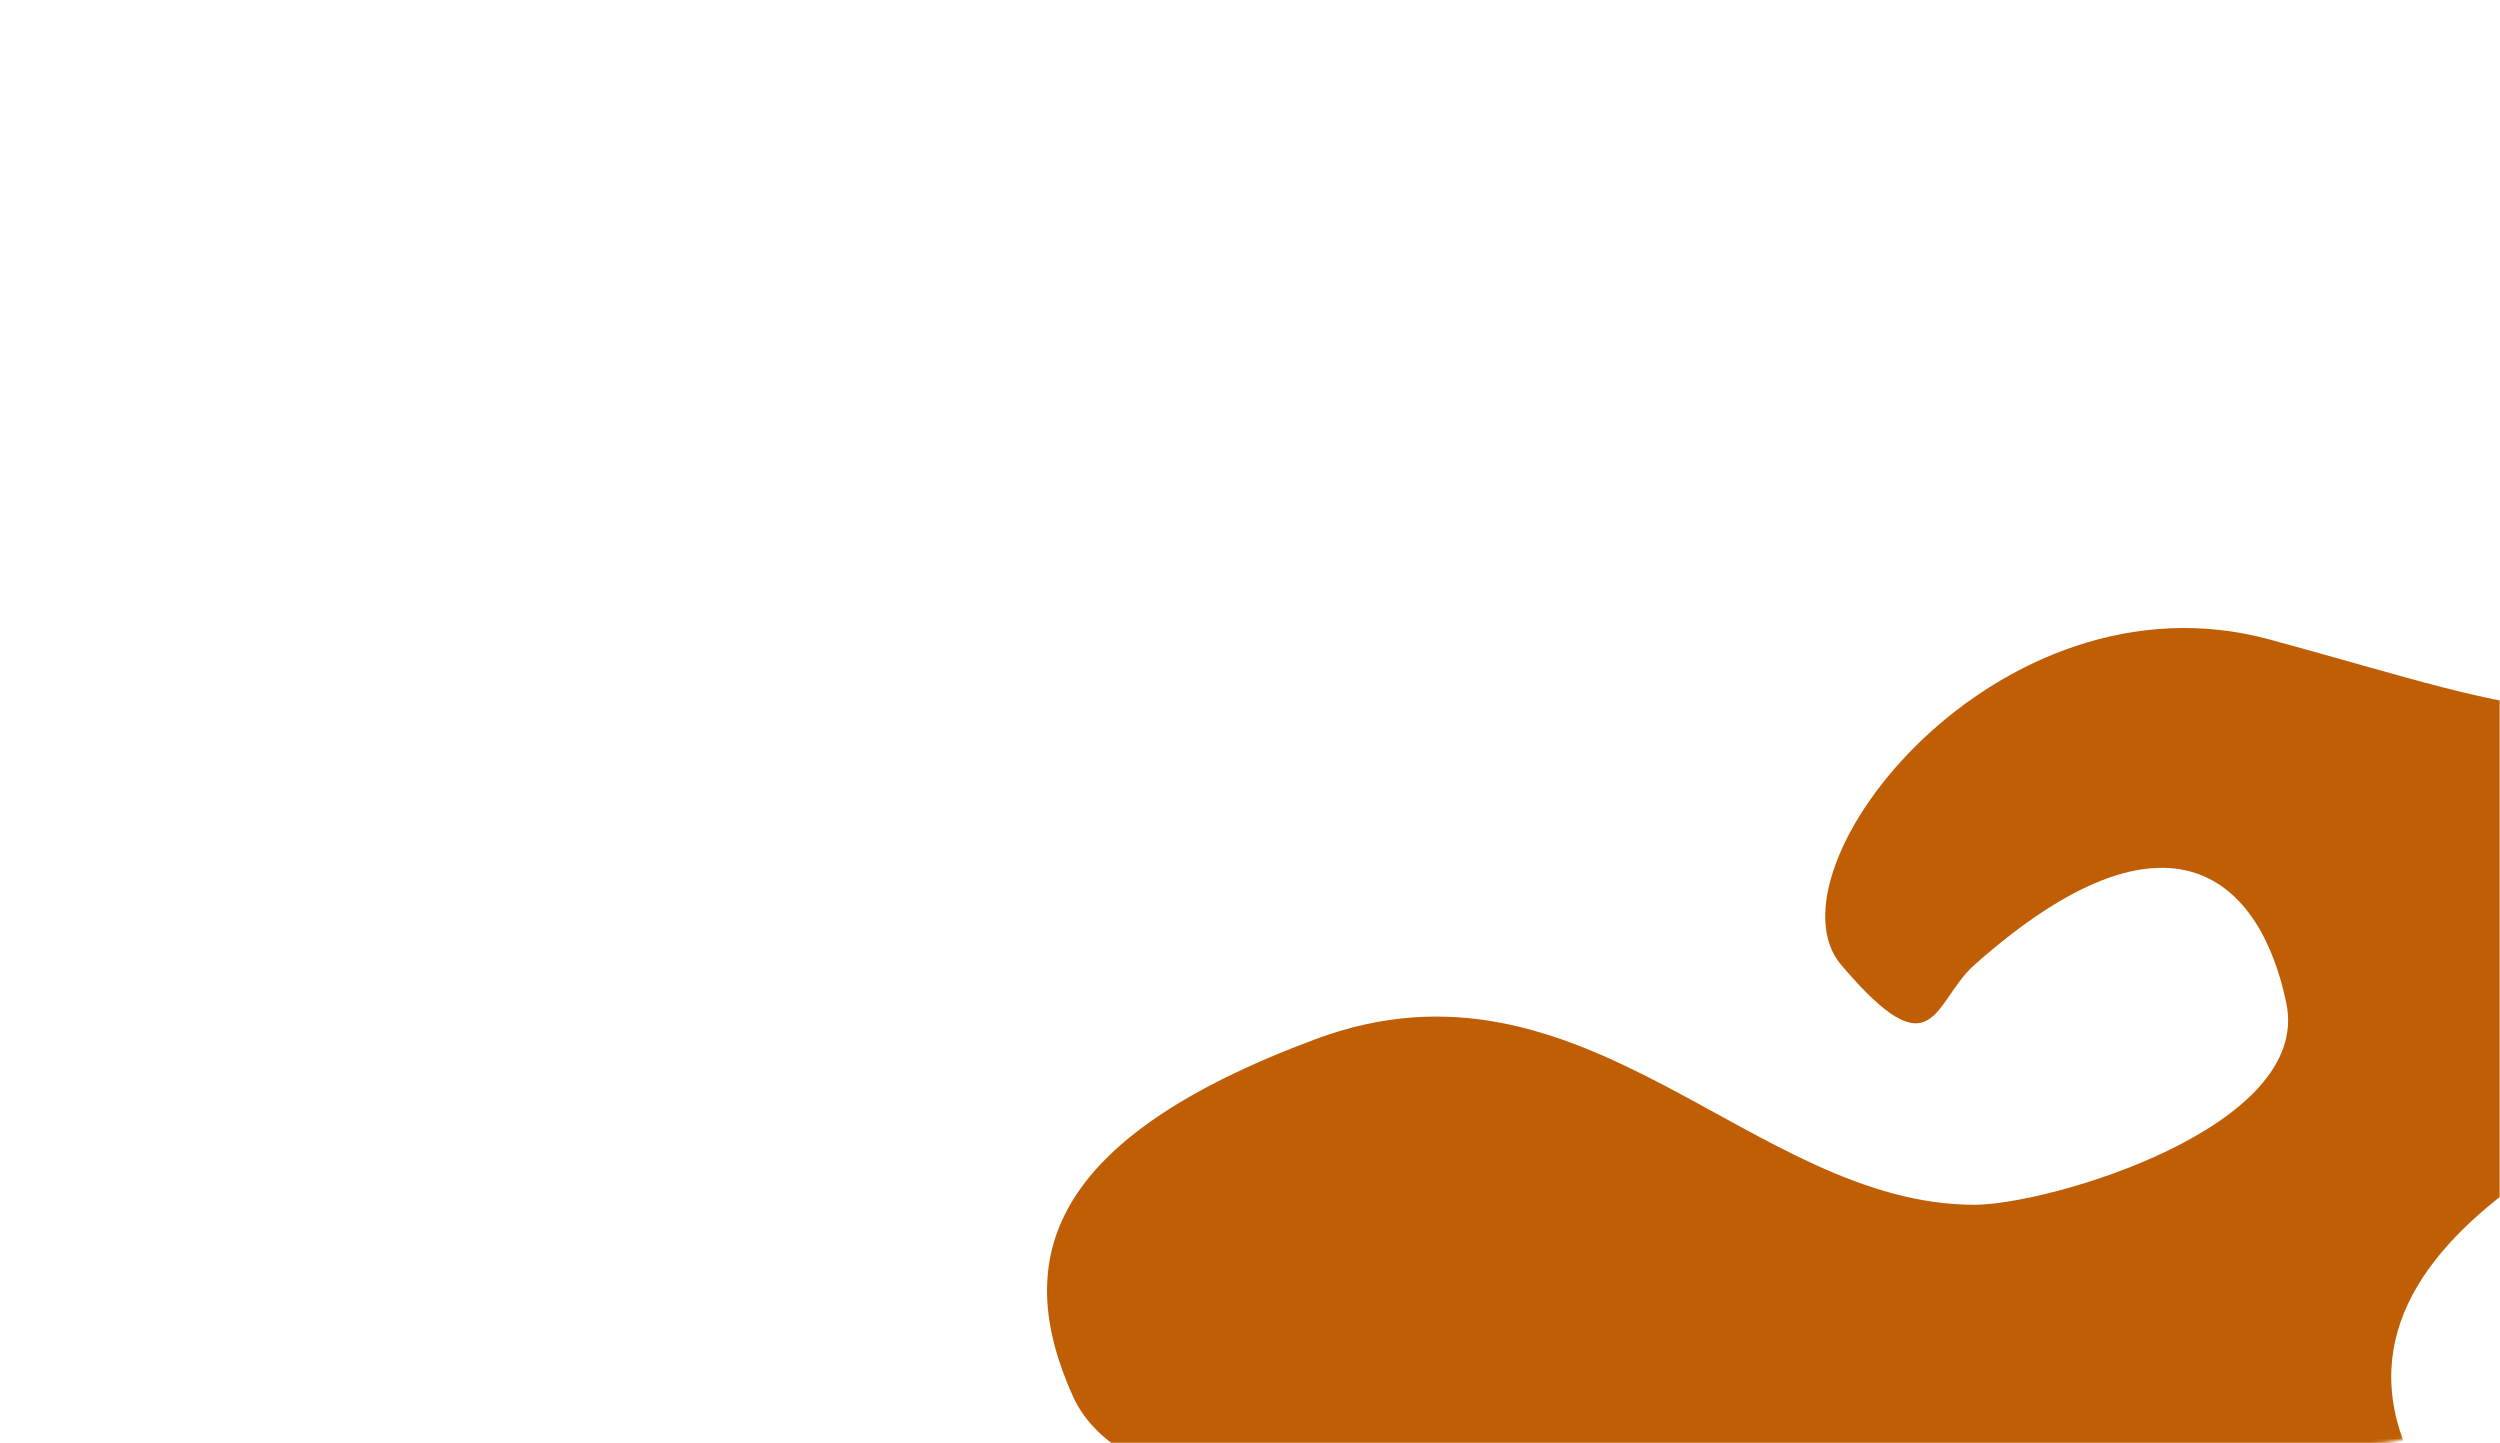 <svg width="776" height="448" viewBox="0 0 776 448" fill="none" xmlns="http://www.w3.org/2000/svg">
<mask id="mask0_3133_73" style="mask-type:alpha" maskUnits="userSpaceOnUse" x="0" y="0" width="776" height="448">
<rect width="776" height="448" rx="40" fill="#EF7F1A"/>
</mask>
<g mask="url(#mask0_3133_73)">
<path d="M333.038 433.405C348.427 467.542 418.43 468.04 447.894 462.878C549.238 498.179 801.499 529.417 757.556 468.373C701.817 390.944 810.855 345.984 882.546 317.01L900 277.545C894.182 241.079 844.824 139.072 833.563 182.632C819.488 237.082 788.953 221.479 704.5 198.5C620.047 175.521 546.476 270 571.5 299.5C600.619 333.828 599.91 310.99 612.86 299.5C673.591 245.612 701.817 273.05 709.699 311.515C717.581 349.981 635.943 373.959 612.86 373.959C543.771 373.959 491.81 291.533 408.483 322.505C325.156 353.477 313.896 390.943 333.038 433.405Z" fill="#C05E05"/>
</g>
</svg>
